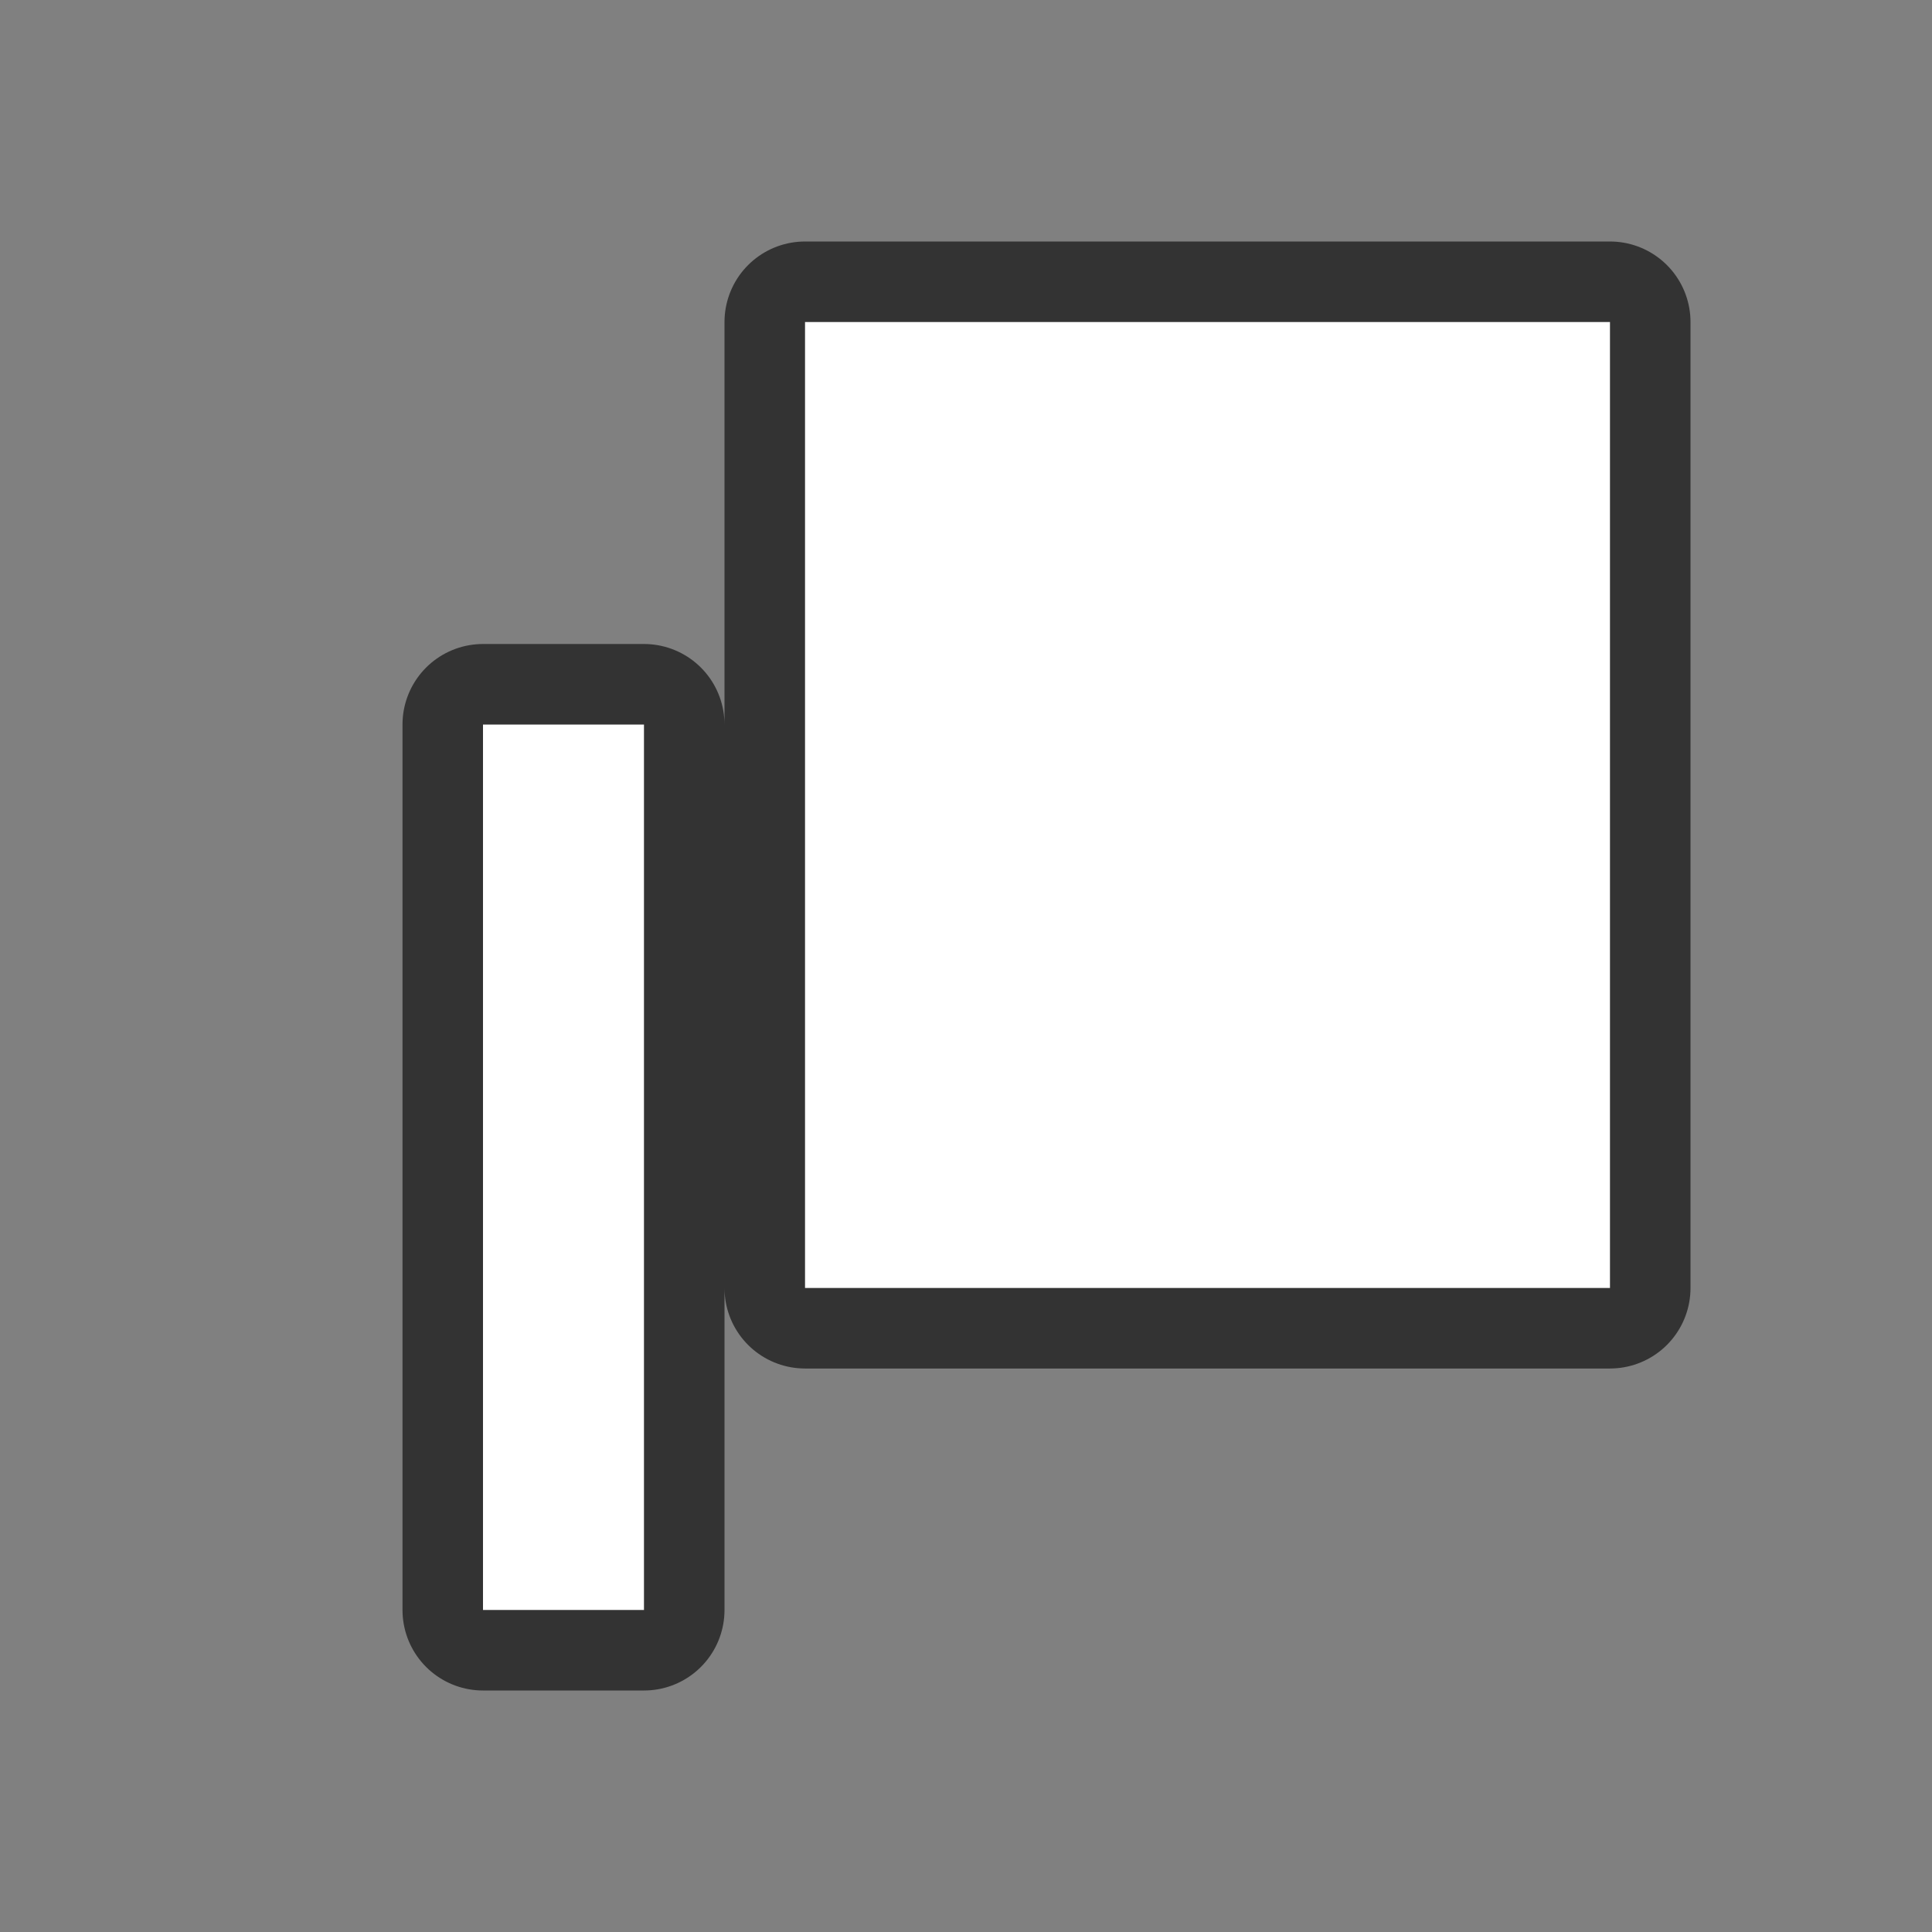<svg xmlns="http://www.w3.org/2000/svg" viewBox="0 0 24 24"><rect x="0" y="0" width="24" height="24" fill="#808080" stroke="none"/><path d="M10 4v12h10V4zM6 9v11h2V9z" stroke="#000" opacity=".6" stroke-width="2" stroke-linejoin="round"/><path d="M10 4v12h10V4zM6 9v11h2V9z" fill="#fff"/></svg>